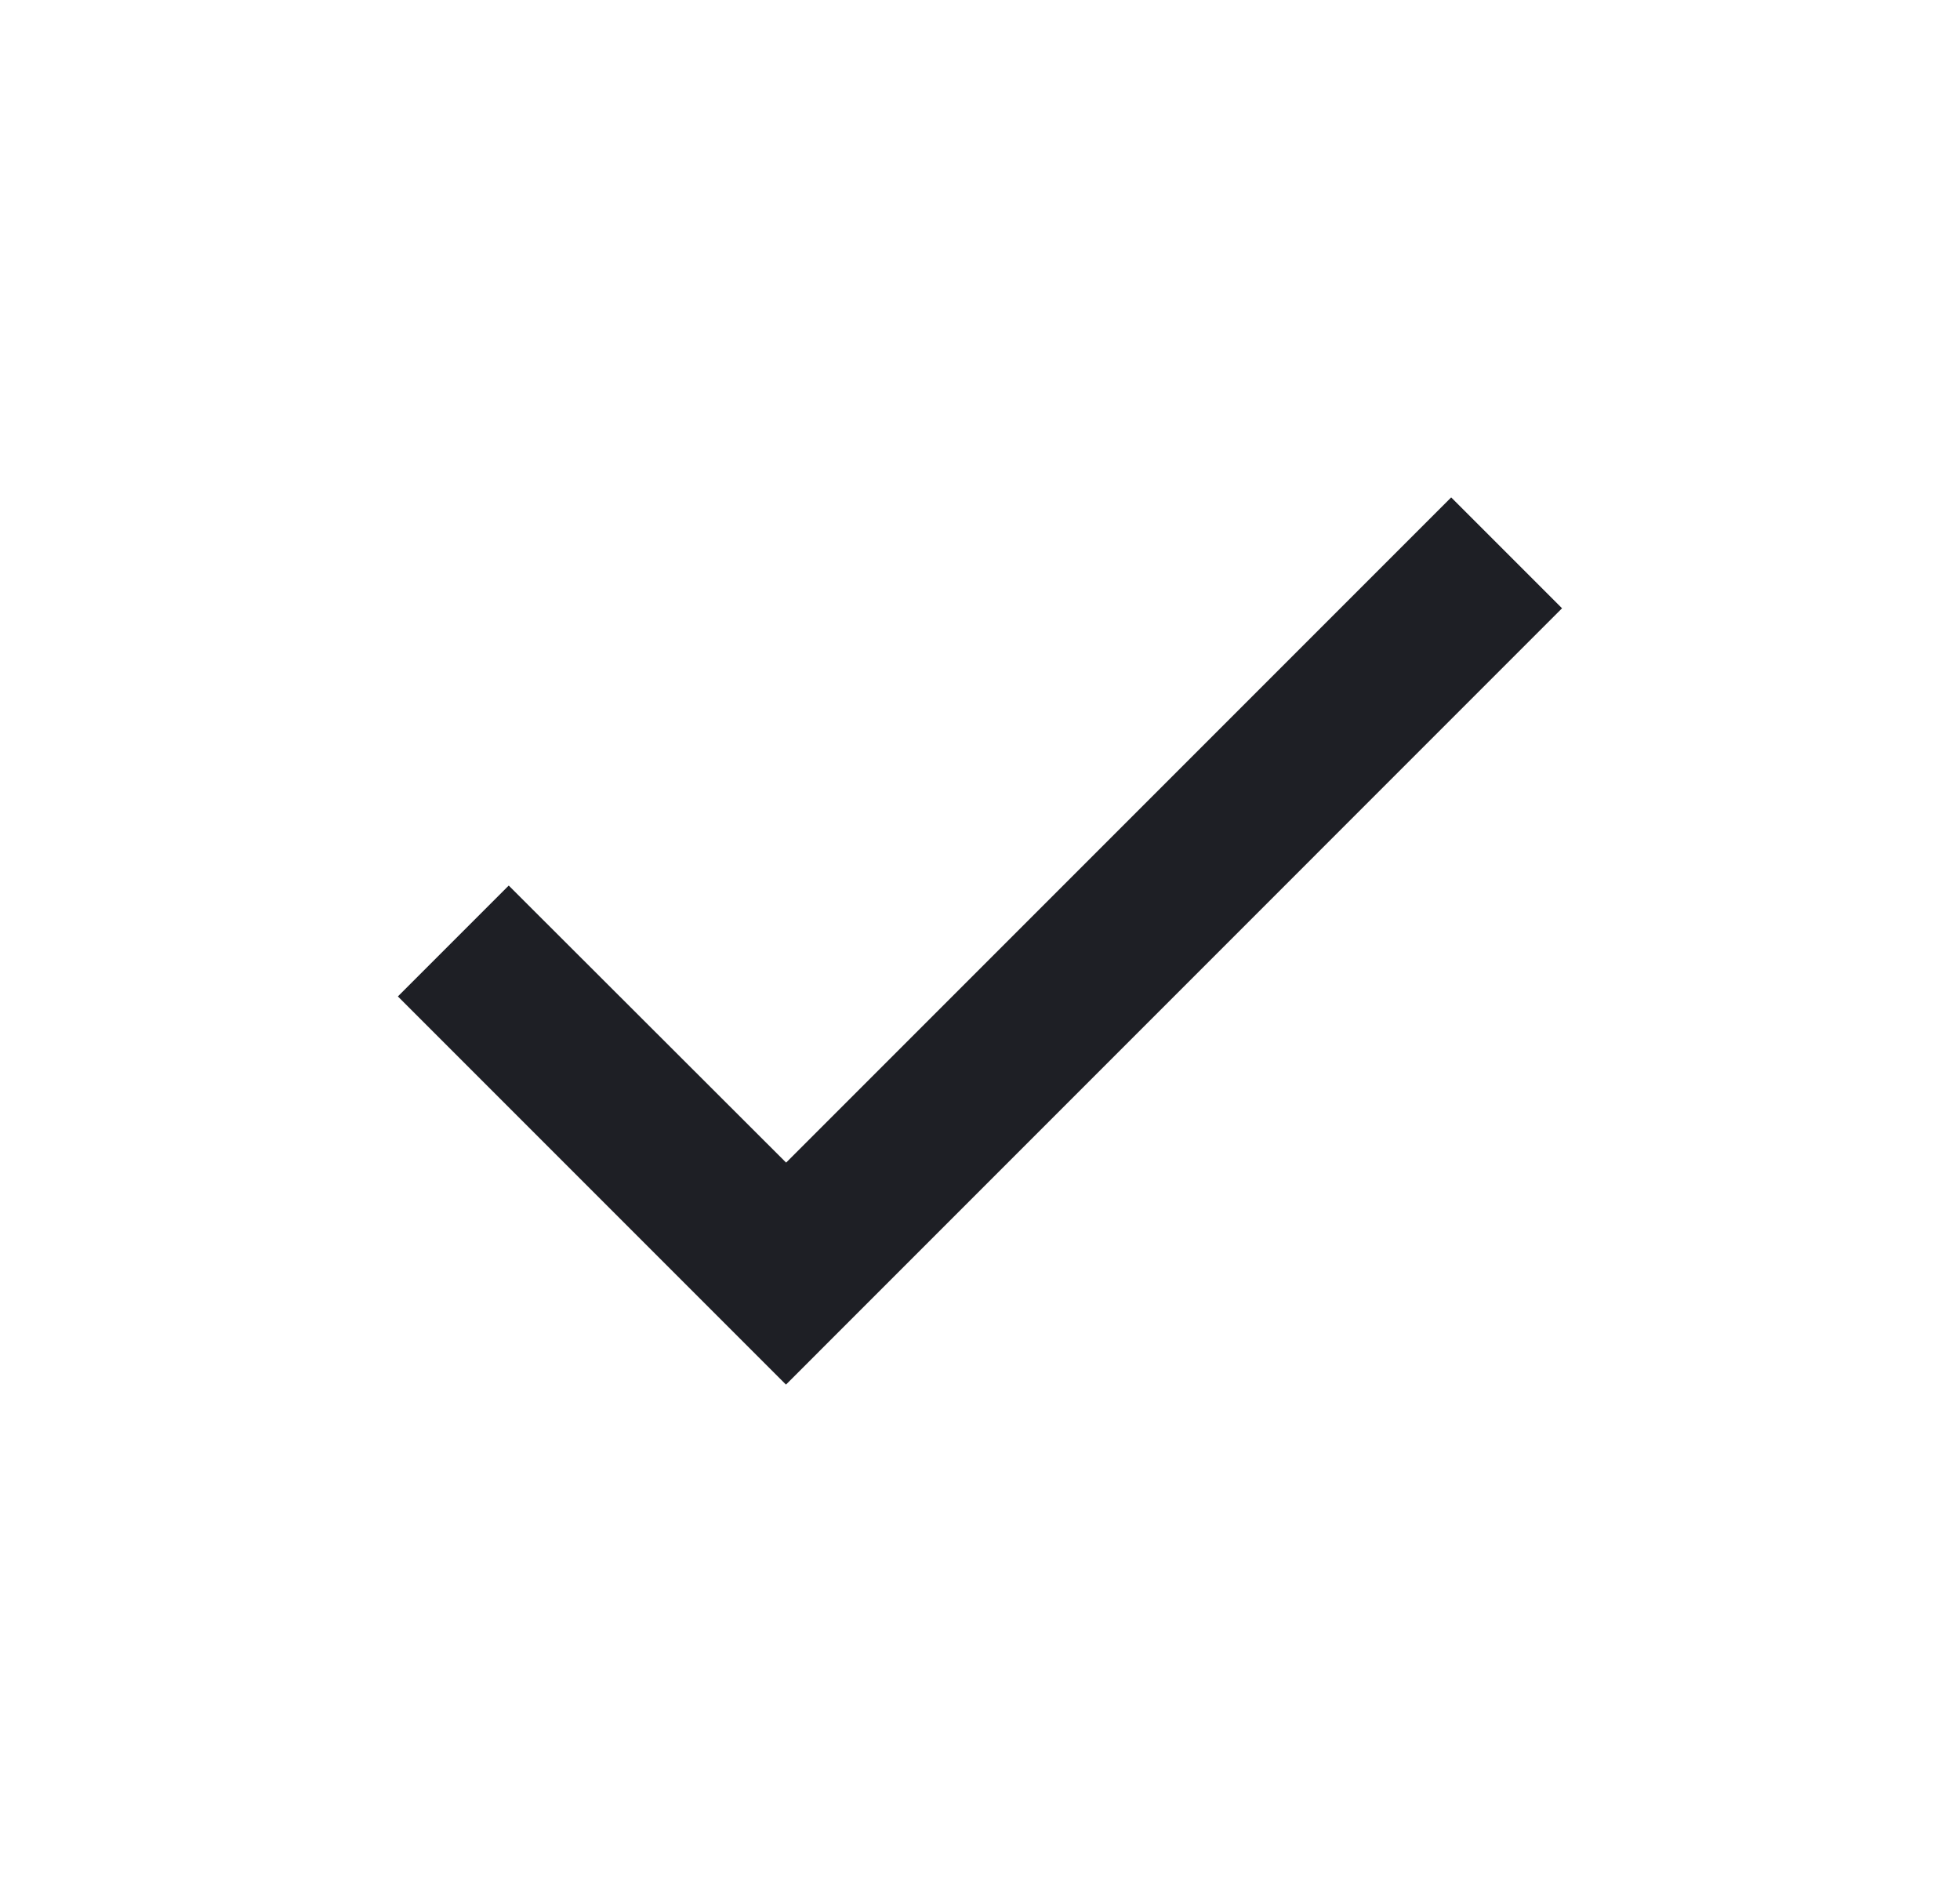 <svg width="25" height="24" viewBox="0 0 25 24" fill="none" xmlns="http://www.w3.org/2000/svg">
<path d="M10.025 17.657L5.075 12.707L6.489 11.293L10.027 14.826L10.025 14.828L18.51 6.343L19.924 7.757L11.439 16.243L10.026 17.656L10.025 17.657Z" fill="#1E1F25"/>
</svg>
